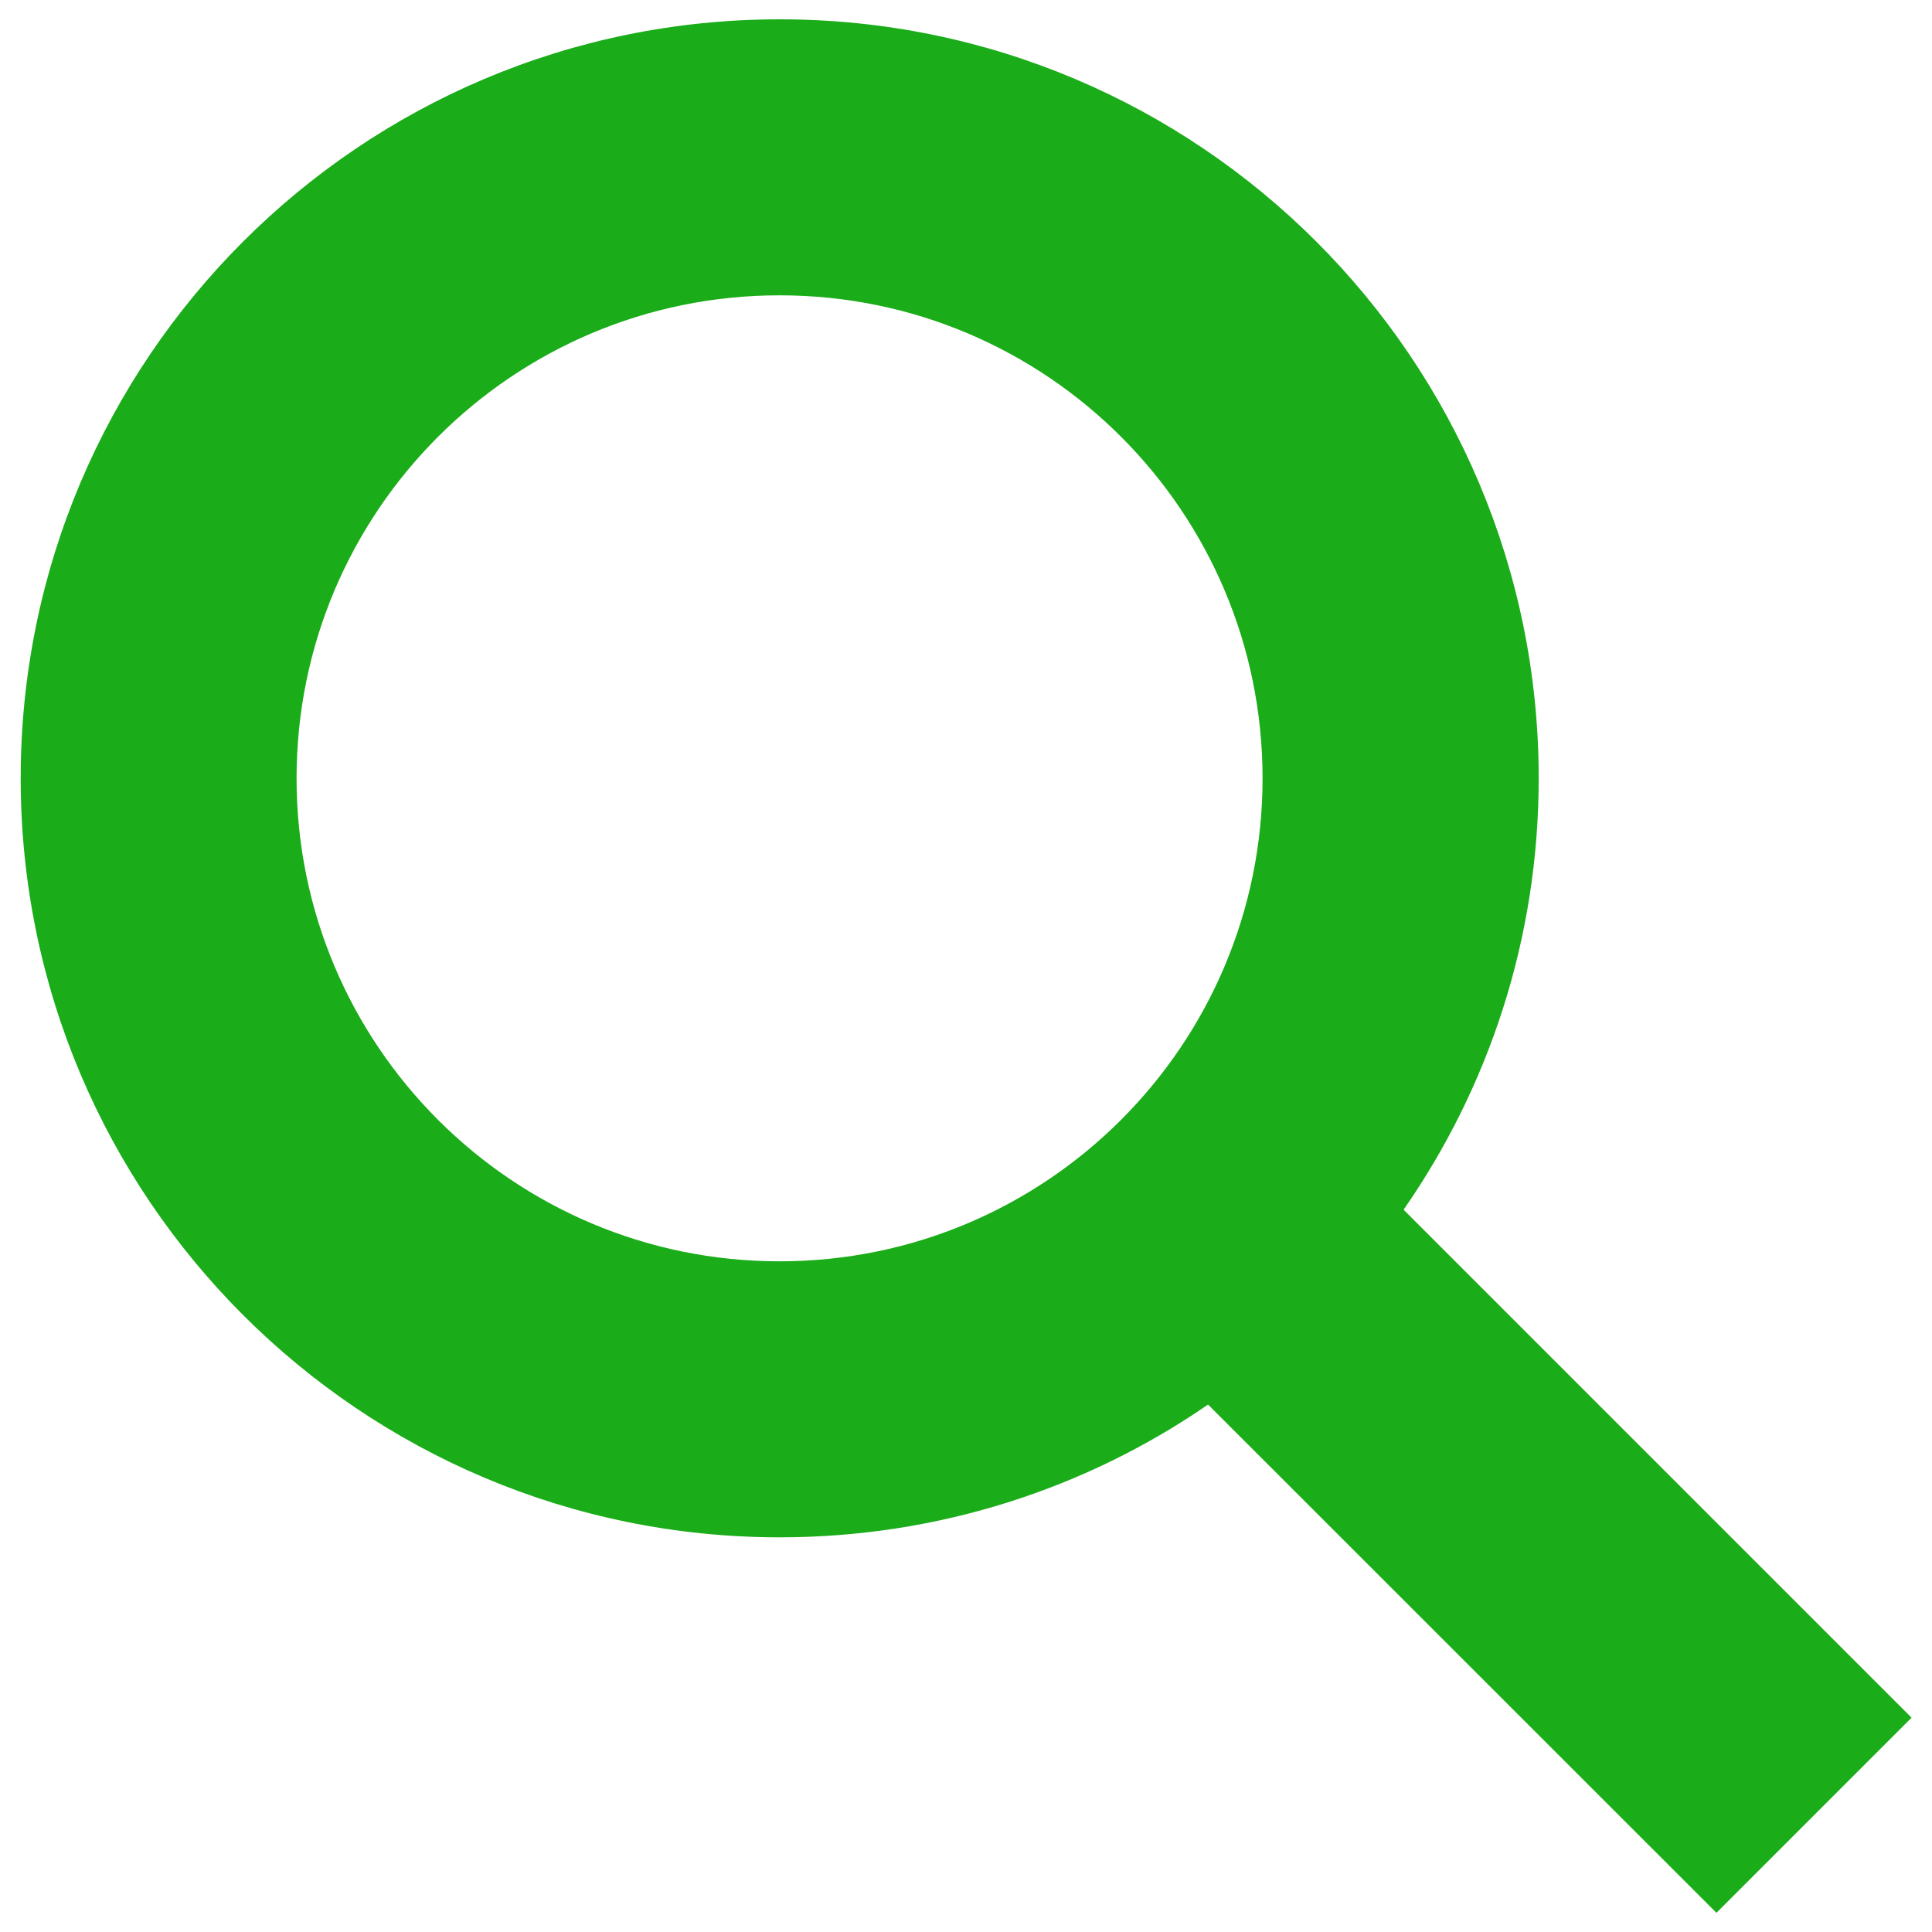 <?xml version="1.0" encoding="utf-8"?>
<!-- Generator: Adobe Illustrator 17.0.0, SVG Export Plug-In . SVG Version: 6.00 Build 0)  -->
<!DOCTYPE svg PUBLIC "-//W3C//DTD SVG 1.1//EN" "http://www.w3.org/Graphics/SVG/1.1/DTD/svg11.dtd">
<svg version="1.1" id="Layer_1" xmlns="http://www.w3.org/2000/svg" xmlns:xlink="http://www.w3.org/1999/xlink" x="0px" y="0px"
	 width="14px" height="14px" viewBox="0 0 14 14" enable-background="new 0 0 14 14" xml:space="preserve">
<path fill="#1AAC19" d="M10.171,8.766c0.617-0.888,0.979-1.964,0.979-3.126c0-3.037-2.463-5.5-5.5-5.5s-5.5,2.463-5.5,5.5
	s2.463,5.5,5.5,5.5c1.152,0,2.223-0.355,3.104-0.962l3.684,3.683l1.414-1.414L10.171,8.766z M5.649,9.14c-1.933,0-3.5-1.567-3.5-3.5
	s1.567-3.5,3.5-3.5s3.5,1.567,3.5,3.5C9.149,7.572,7.582,9.14,5.649,9.14z"/>
</svg>
